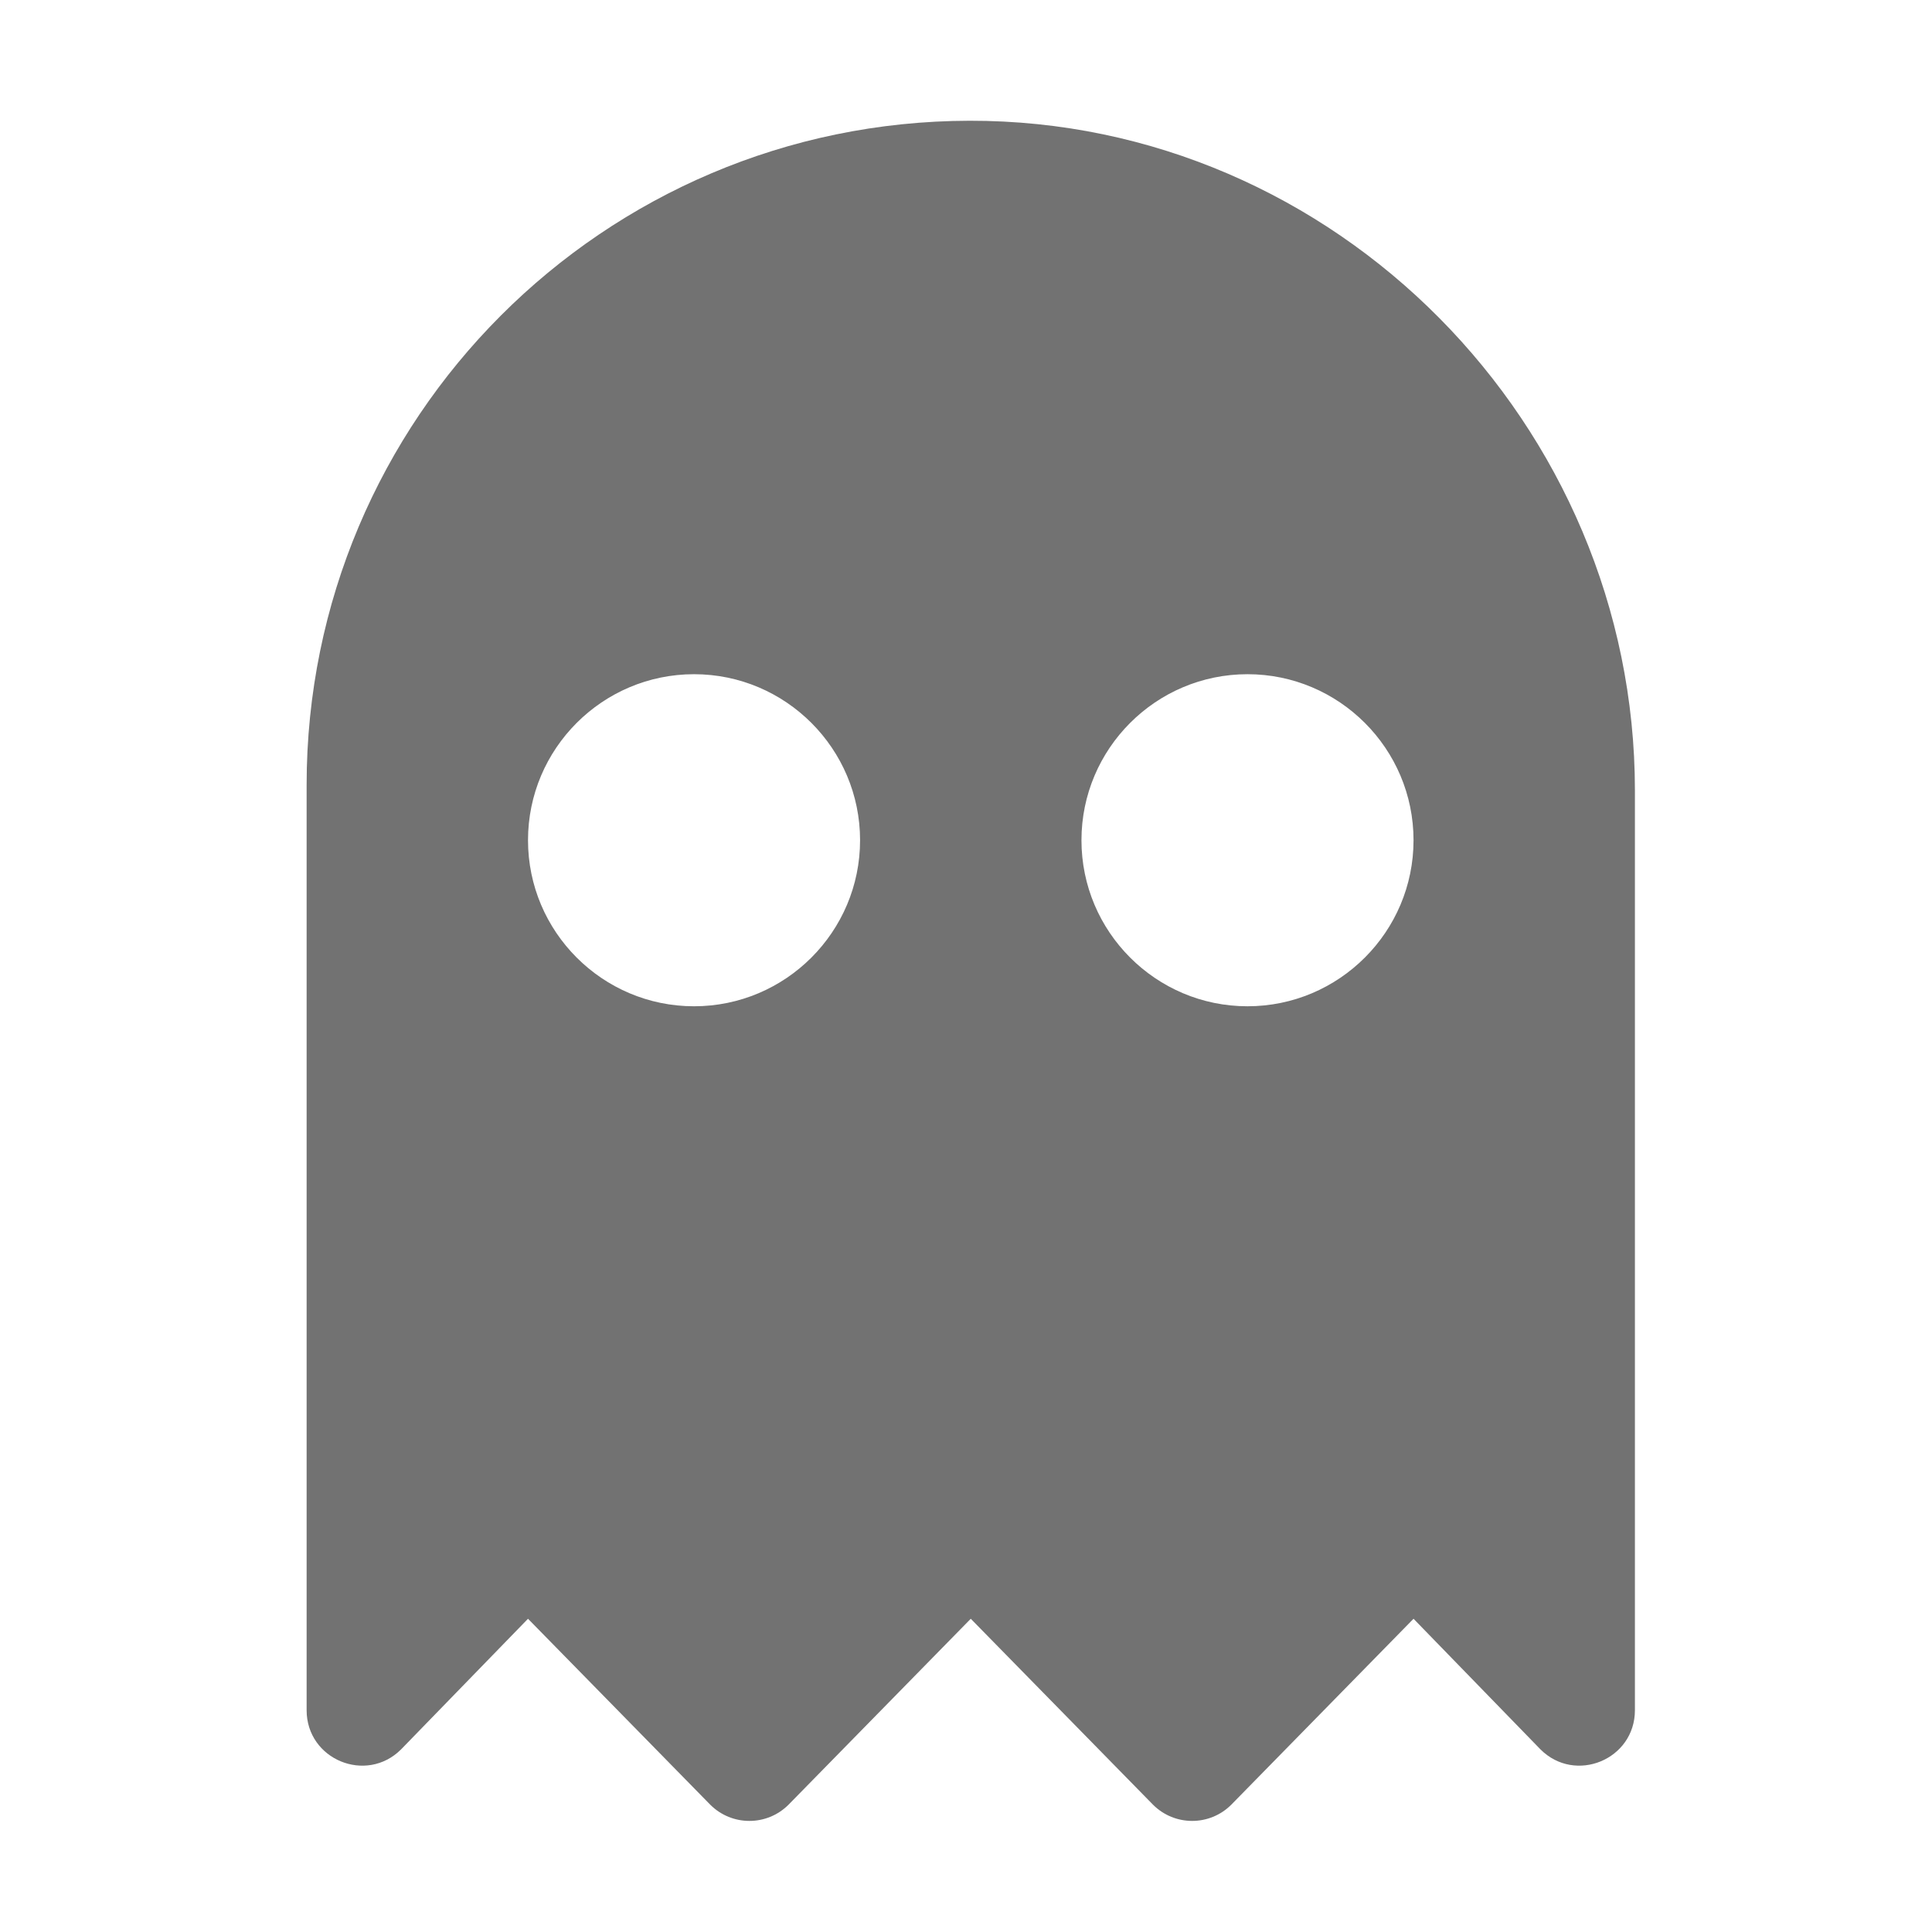 ﻿<?xml version='1.0' encoding='UTF-8'?>
<svg viewBox="-5.062 -2 32 32" xmlns="http://www.w3.org/2000/svg" xmlns:xlink="http://www.w3.org/1999/xlink">
  <g transform="translate(-3.063, 0)" style="enable-background:new 0 0 512 512">
    <g transform="matrix(0.055, 0, 0, 0.055, 0, 0)">
      <g>
        <path d="M255.633, 0C145.341, 0.198 55.994, 89.667 55.994, 200.006L55.994, 478.666C55.994, 493.515 73.947, 500.951 84.447, 490.452L122.663, 451.124L177.546, 507.118C184.056, 513.627 194.609, 513.627 201.118, 507.118L256, 451.124L310.883, 507.118C317.392, 513.627 327.945, 513.627 334.454, 507.118L389.338, 451.124L427.554, 490.451C438.053, 500.95 456.007, 493.514 456.007, 478.665L456.007, 201.719C456.006, 91.512 365.84, -0.197 255.633, 0zM172.664, 266.674C145.092, 266.674 122.663, 244.245 122.663, 216.673C122.663, 189.101 145.093, 166.672 172.664, 166.672C200.235, 166.672 222.665, 189.102 222.665, 216.673C222.665, 244.244 200.236, 266.674 172.664, 266.674zM339.336, 266.674C311.764, 266.674 289.335, 244.245 289.335, 216.673C289.335, 189.101 311.765, 166.672 339.336, 166.672C366.907, 166.672 389.337, 189.102 389.337, 216.673C389.337, 244.244 366.908, 266.674 339.336, 266.674z" fill="#727272" opacity="1" class="Black" />
      </g>
    </g>
  </g>
</svg>